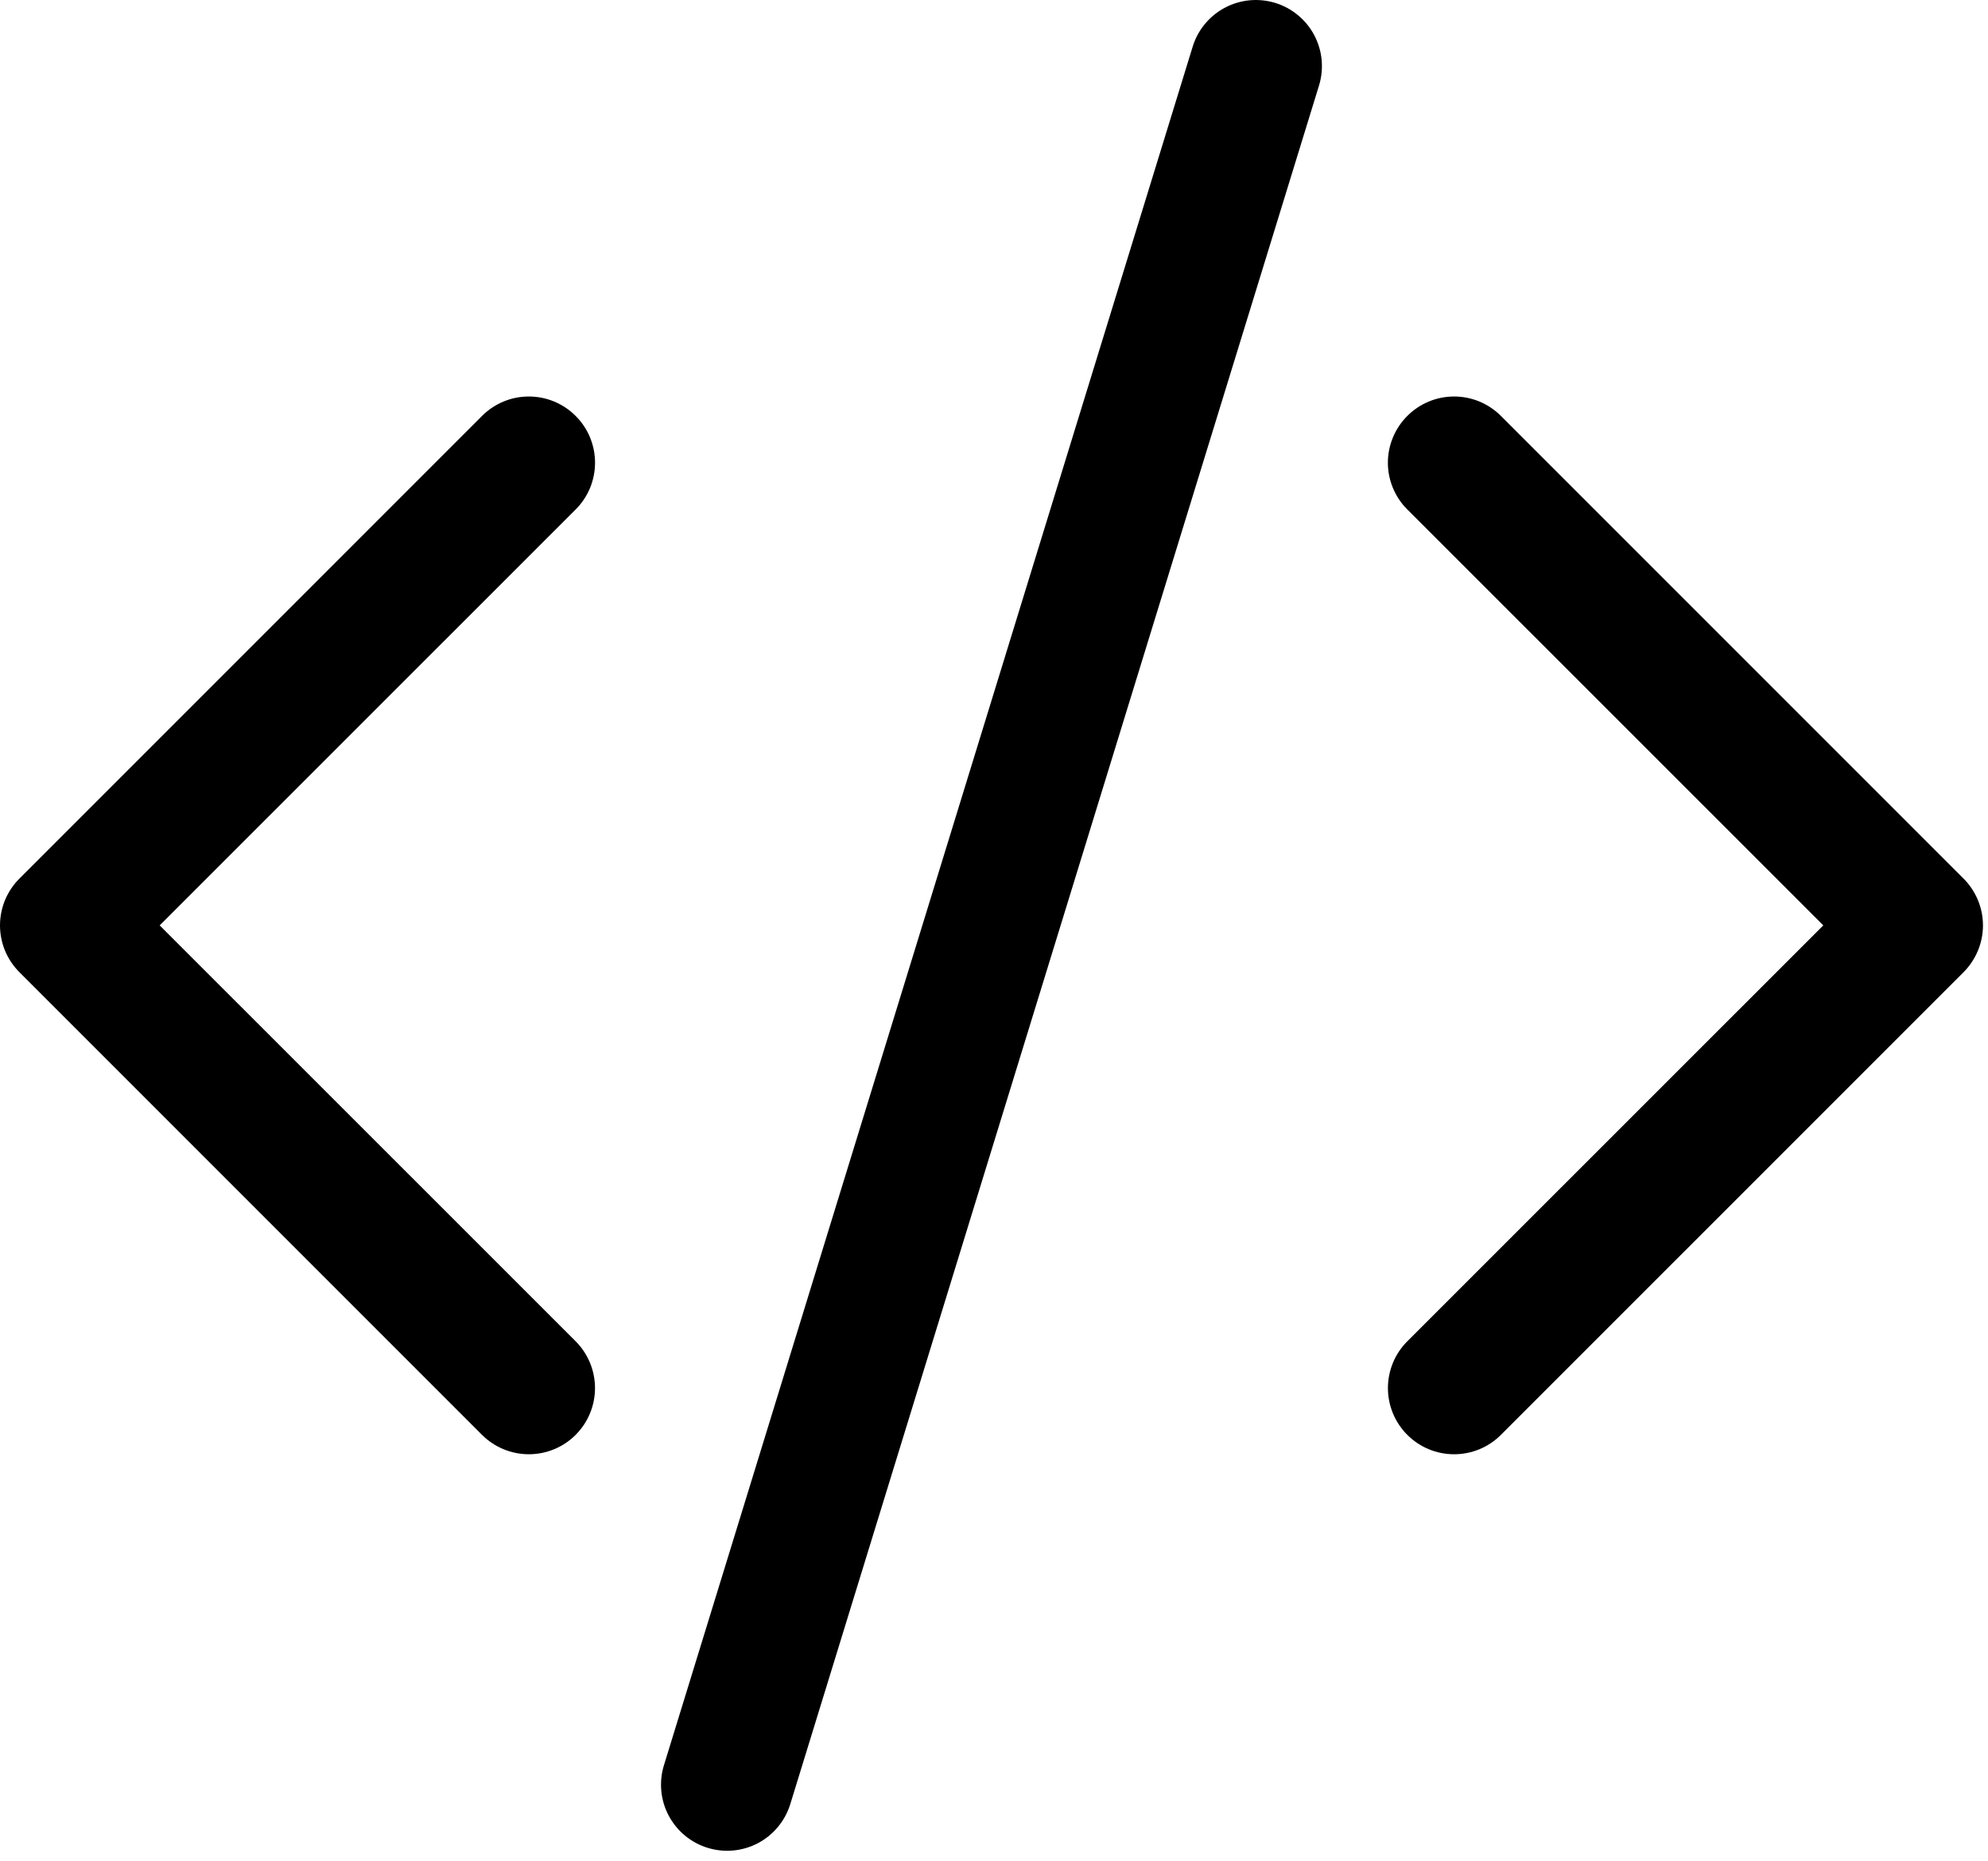 <svg width="47" height="44" viewBox="0 0 47 44" fill="none" xmlns="http://www.w3.org/2000/svg">
<path d="M31.184 2.022C31.244 1.826 31.265 1.62 31.246 1.416C31.227 1.211 31.167 1.013 31.071 0.831C30.975 0.65 30.845 0.489 30.686 0.359C30.528 0.228 30.346 0.129 30.15 0.069C29.953 0.009 29.747 -0.012 29.543 0.007C29.339 0.026 29.14 0.086 28.959 0.182C28.777 0.278 28.617 0.409 28.486 0.567C28.355 0.725 28.257 0.907 28.197 1.103L15.697 41.728C15.575 42.125 15.615 42.553 15.809 42.919C16.003 43.285 16.335 43.56 16.731 43.681C17.127 43.803 17.555 43.763 17.922 43.569C18.288 43.375 18.562 43.043 18.684 42.647L31.184 2.022V2.022ZM13.609 9.832C13.755 9.977 13.87 10.149 13.949 10.339C14.027 10.529 14.068 10.732 14.068 10.938C14.068 11.143 14.027 11.347 13.949 11.537C13.87 11.726 13.755 11.899 13.609 12.044L3.775 21.875L13.609 31.706C13.902 32 14.067 32.398 14.067 32.813C14.067 33.228 13.902 33.626 13.609 33.919C13.316 34.212 12.918 34.377 12.503 34.377C12.088 34.377 11.69 34.212 11.396 33.919L0.459 22.982C0.314 22.836 0.198 22.664 0.119 22.474C0.041 22.284 0 22.081 0 21.875C0 21.67 0.041 21.466 0.119 21.276C0.198 21.087 0.314 20.914 0.459 20.769L11.396 9.832C11.542 9.686 11.714 9.571 11.904 9.492C12.094 9.413 12.297 9.373 12.503 9.373C12.708 9.373 12.912 9.413 13.102 9.492C13.291 9.571 13.464 9.686 13.609 9.832V9.832ZM33.272 9.832C33.126 9.977 33.011 10.149 32.932 10.339C32.853 10.529 32.812 10.732 32.812 10.938C32.812 11.143 32.853 11.347 32.932 11.537C33.011 11.726 33.126 11.899 33.272 12.044L43.106 21.875L33.272 31.706C33.126 31.852 33.011 32.024 32.932 32.214C32.854 32.404 32.813 32.607 32.813 32.813C32.813 33.018 32.854 33.222 32.932 33.411C33.011 33.601 33.126 33.774 33.272 33.919C33.417 34.064 33.589 34.18 33.779 34.258C33.969 34.337 34.172 34.377 34.378 34.377C34.583 34.377 34.787 34.337 34.977 34.258C35.166 34.18 35.339 34.064 35.484 33.919L46.422 22.982C46.567 22.836 46.682 22.664 46.761 22.474C46.84 22.284 46.881 22.081 46.881 21.875C46.881 21.67 46.84 21.466 46.761 21.276C46.682 21.087 46.567 20.914 46.422 20.769L35.484 9.832C35.339 9.686 35.166 9.571 34.977 9.492C34.787 9.413 34.583 9.373 34.378 9.373C34.172 9.373 33.969 9.413 33.779 9.492C33.589 9.571 33.417 9.686 33.272 9.832V9.832Z" fill="black"/>
</svg>
